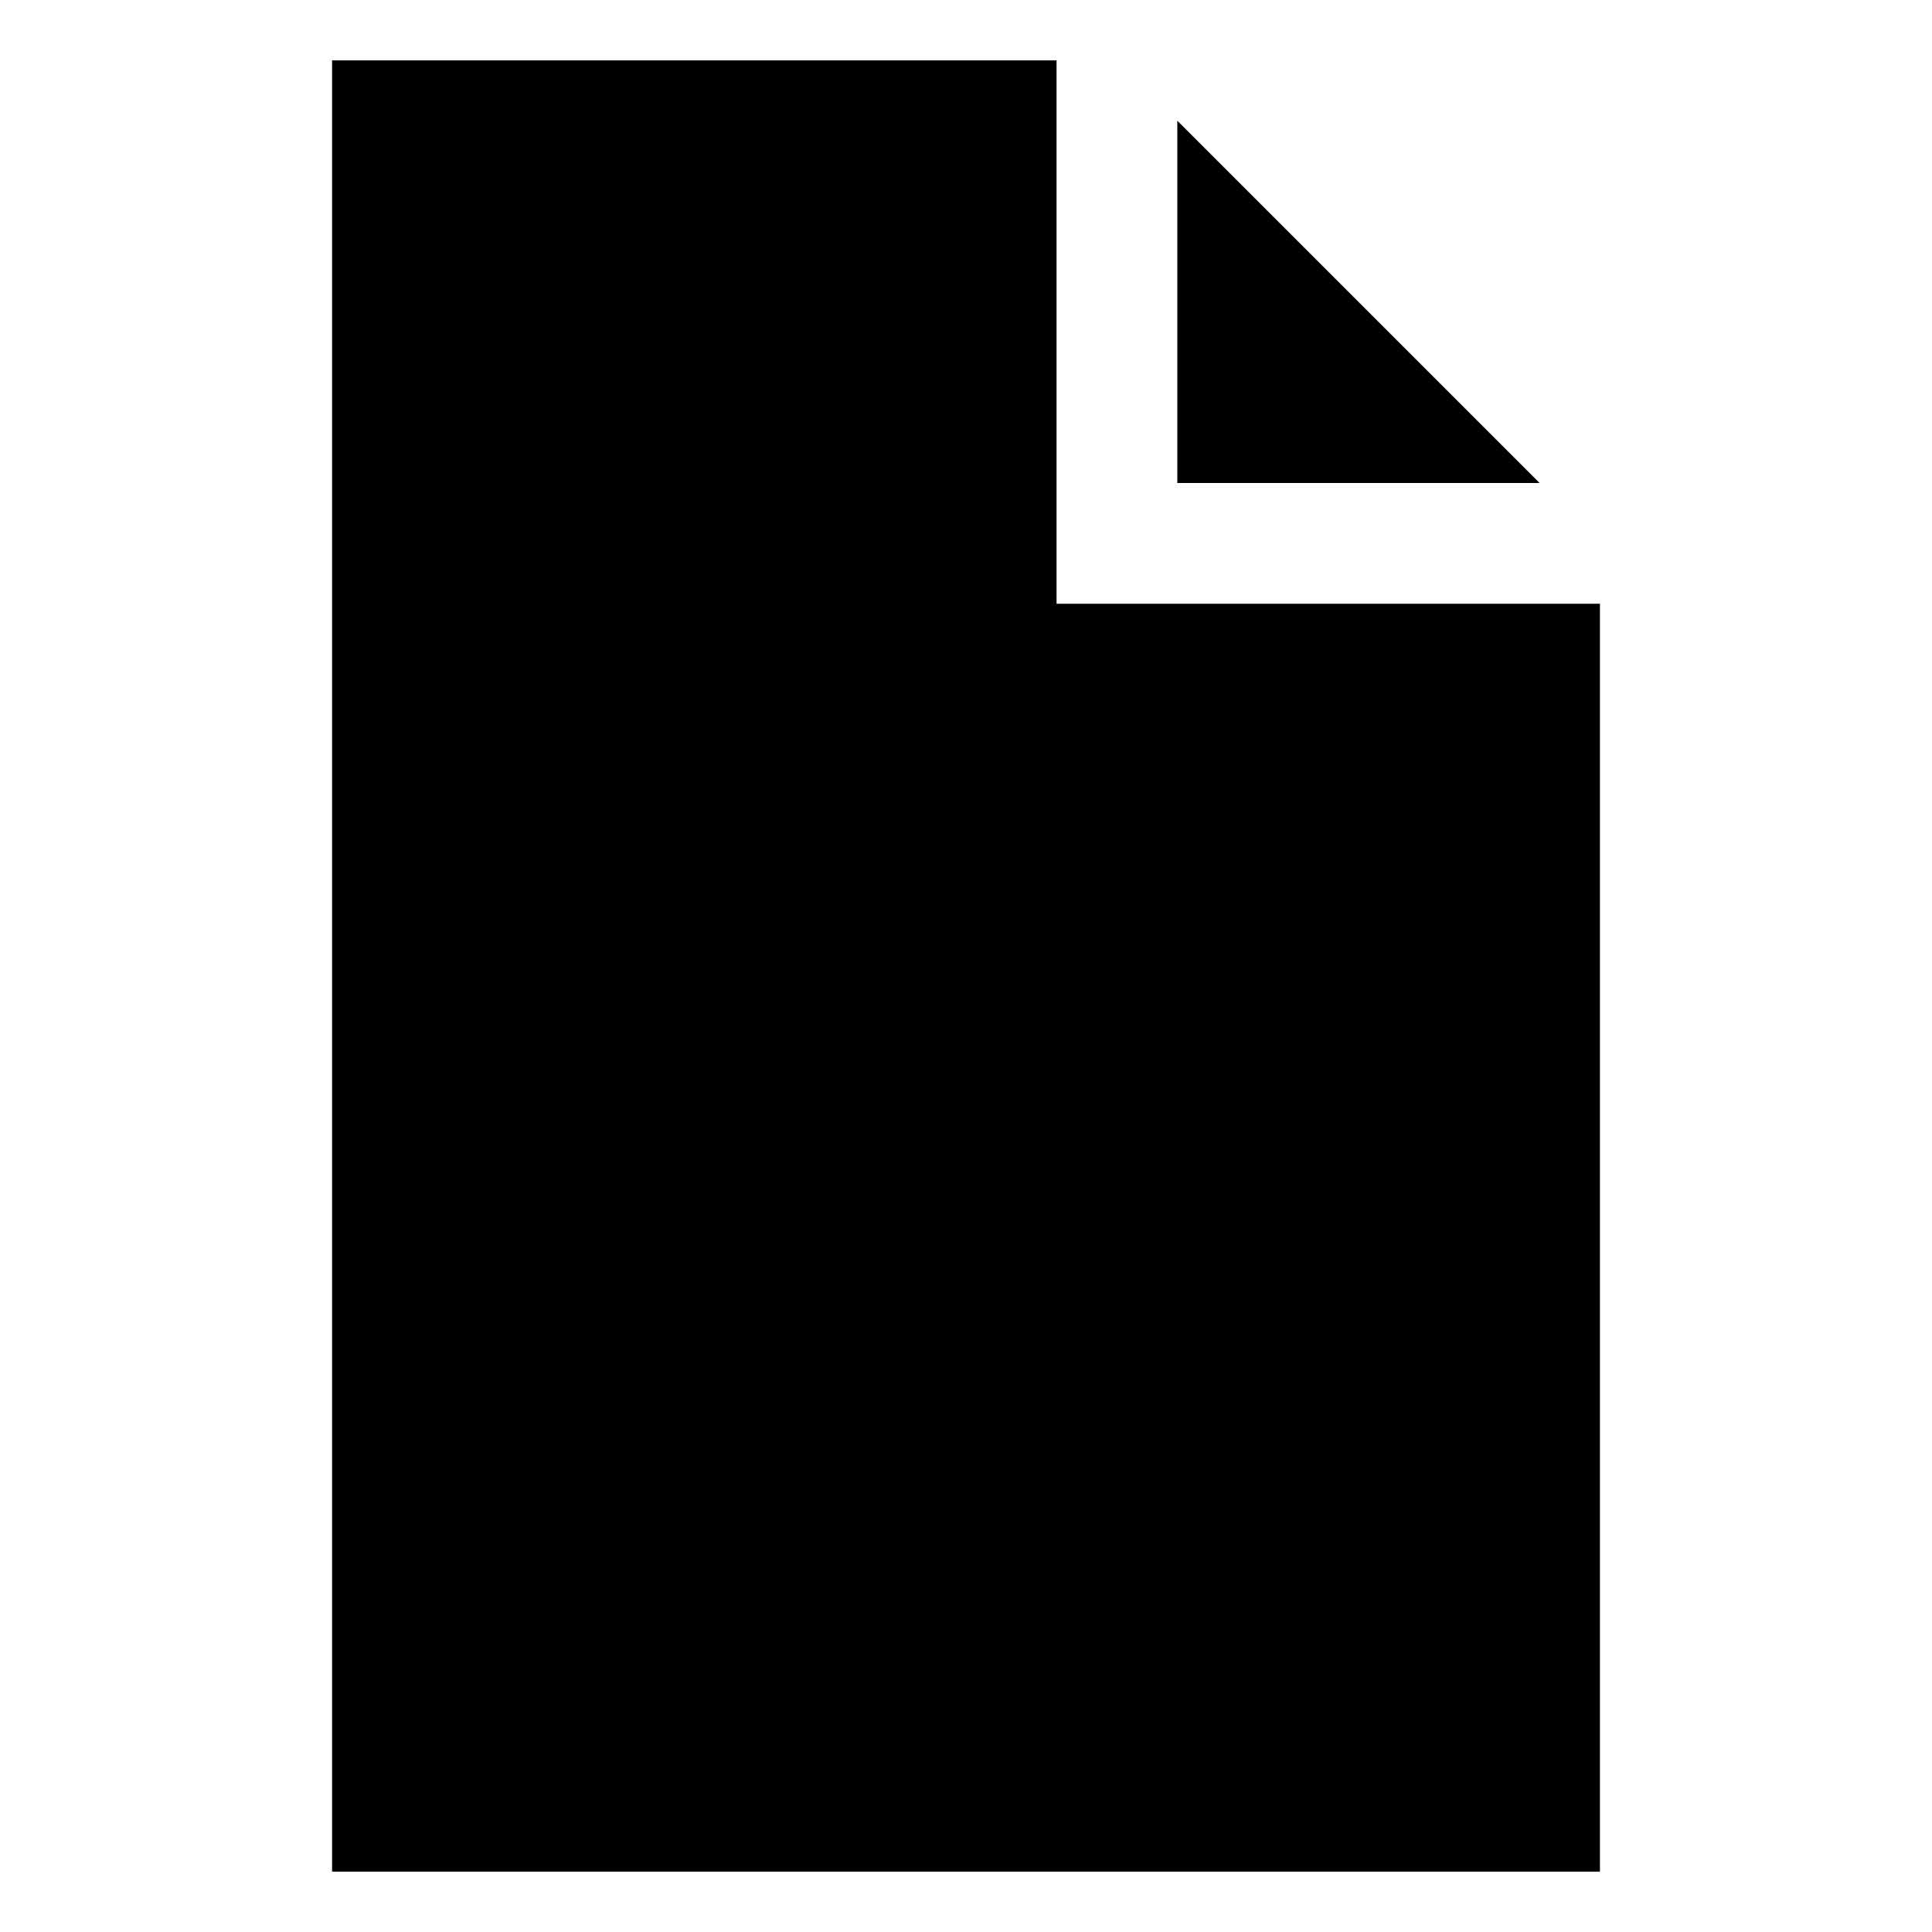 <svg width="24" height="24" viewBox="0 0 24 24" fill="none" xmlns="http://www.w3.org/2000/svg">
<path d="M14.625 1.5V6H19.125L14.625 1.5Z" fill="black"/>
<path d="M13.125 0.75H4.125V23.25H19.875V7.5H13.125V0.75Z" fill="black"/>
</svg>
